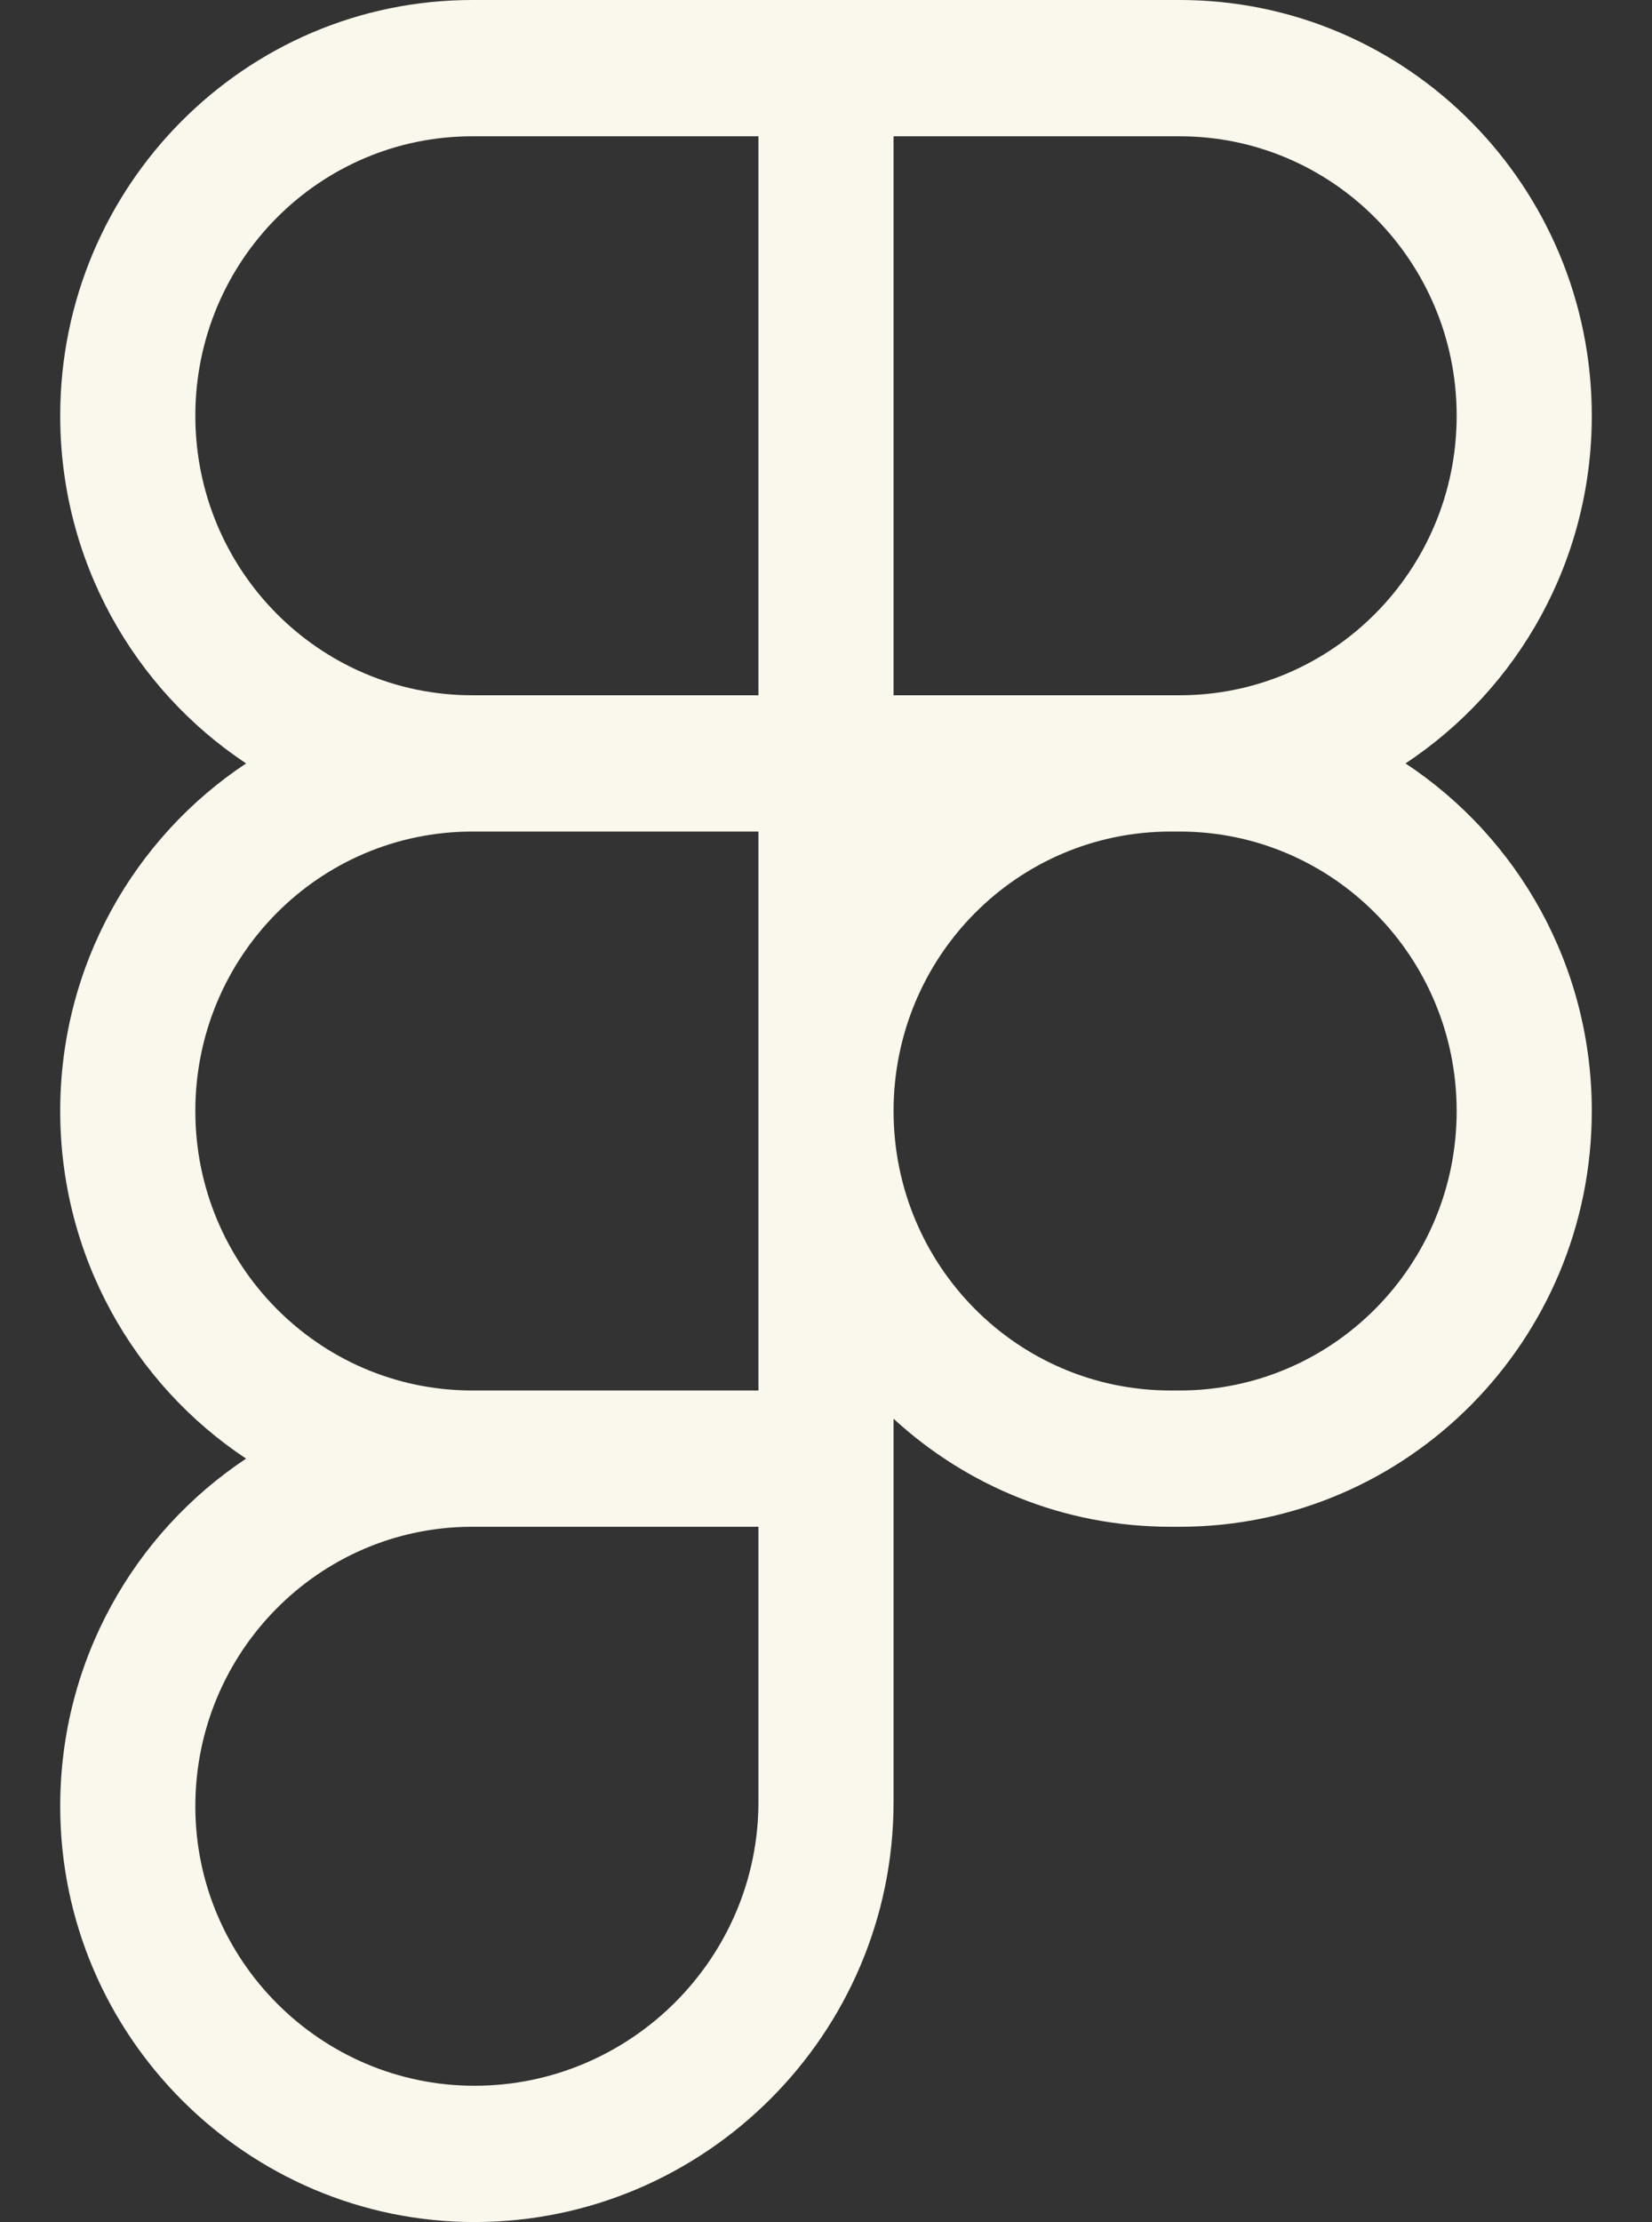 <svg width="29" height="39" viewBox="0 0 29 39" fill="none" xmlns="http://www.w3.org/2000/svg">
<rect x="0" y="0" width="29" height="39" fill="#333333" stroke="none"/>
<path d="M1.057 7.297C1.057 3.268 4.297 0 8.292 0H20.708C24.703 0 27.943 3.268 27.943 7.297C27.943 9.849 26.644 12.096 24.673 13.399C26.644 14.701 27.943 16.948 27.943 19.5C27.943 23.529 24.703 26.797 20.708 26.797H20.549C18.676 26.797 16.97 26.081 15.686 24.901V31.627C15.686 35.709 12.363 39 8.33 39C4.343 39 1.057 35.74 1.057 31.703C1.057 29.151 2.356 26.904 4.32 25.601C2.356 24.299 1.057 22.052 1.057 19.5C1.057 16.948 2.356 14.701 4.32 13.399C2.356 12.096 1.057 9.849 1.057 7.297ZM13.314 14.595H8.292C5.604 14.595 3.429 16.788 3.429 19.5C3.429 22.197 5.589 24.39 8.262 24.405C8.27 24.405 8.285 24.405 8.292 24.405H13.314V14.595ZM15.686 19.5C15.686 22.212 17.861 24.405 20.549 24.405H20.708C23.389 24.405 25.571 22.212 25.571 19.5C25.571 16.788 23.389 14.595 20.708 14.595H20.549C17.861 14.595 15.686 16.788 15.686 19.5ZM8.292 26.797C8.285 26.797 8.27 26.797 8.262 26.797C5.589 26.812 3.429 29.006 3.429 31.703C3.429 34.407 5.634 36.608 8.33 36.608C11.071 36.608 13.314 34.369 13.314 31.627V26.797H8.292ZM8.292 2.392C5.604 2.392 3.429 4.586 3.429 7.297C3.429 10.009 5.604 12.203 8.292 12.203H13.314V2.392H8.292ZM15.686 12.203H20.708C23.389 12.203 25.571 10.009 25.571 7.297C25.571 4.586 23.389 2.392 20.708 2.392H15.686V12.203Z" fill="#FAF8EC"/>
</svg>
